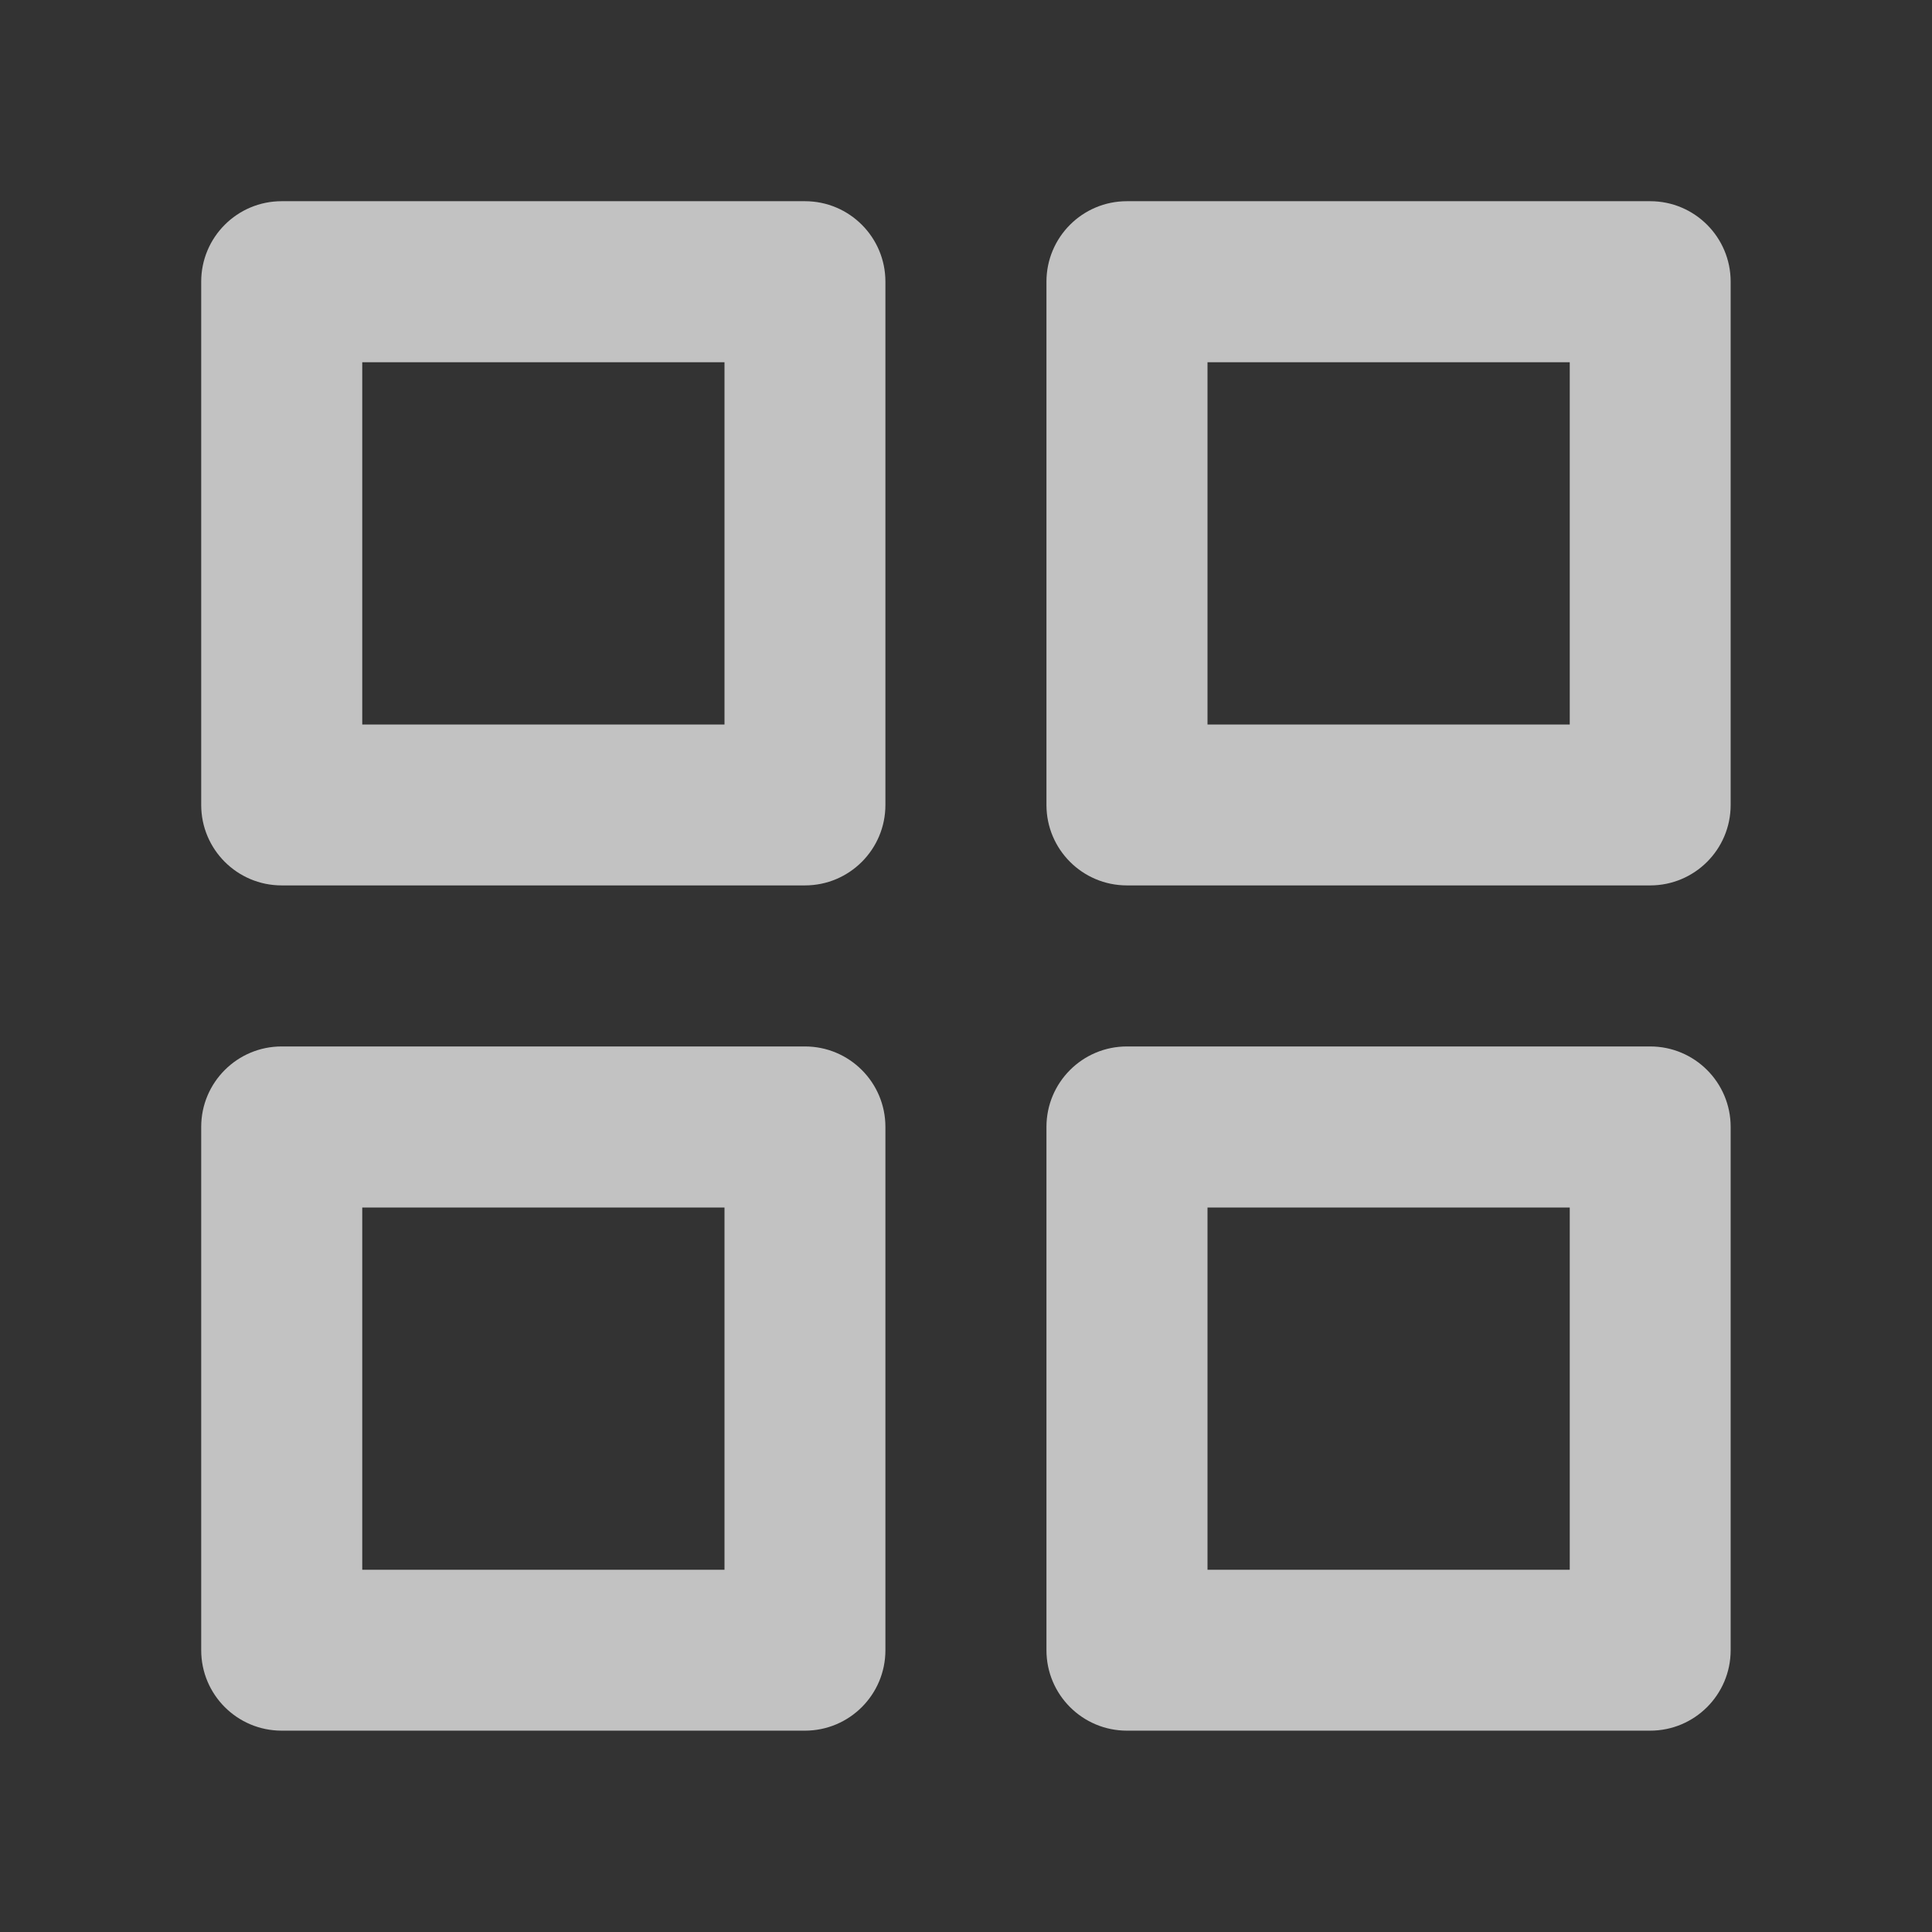<svg width="14" height="14" viewBox="0 0 14 14" fill="none" xmlns="http://www.w3.org/2000/svg">
<rect x="0" y="0" width="14" height="14" fill="#333333" stroke="none"/>
<g id="general/apps">
<path id="Vector" fill-rule="evenodd" clip-rule="evenodd" d="M2.041 1.458C1.719 1.458 1.458 1.719 1.458 2.041V5.833C1.458 6.155 1.719 6.416 2.041 6.416H5.833C6.155 6.416 6.416 6.155 6.416 5.833V2.041C6.416 1.719 6.155 1.458 5.833 1.458H2.041ZM2.625 5.25V2.625H5.25V5.25H2.625ZM8.166 1.458C7.844 1.458 7.583 1.719 7.583 2.041V5.833C7.583 6.155 7.844 6.416 8.166 6.416H11.958C12.28 6.416 12.541 6.155 12.541 5.833V2.041C12.541 1.719 12.28 1.458 11.958 1.458H8.166ZM8.75 5.25V2.625H11.375V5.25H8.75ZM1.458 8.166C1.458 7.844 1.719 7.583 2.041 7.583H5.833C6.155 7.583 6.416 7.844 6.416 8.166V11.958C6.416 12.28 6.155 12.541 5.833 12.541H2.041C1.719 12.541 1.458 12.28 1.458 11.958V8.166ZM2.625 8.75V11.375H5.25V8.75H2.625ZM8.166 7.583C7.844 7.583 7.583 7.844 7.583 8.166V11.958C7.583 12.28 7.844 12.541 8.166 12.541H11.958C12.28 12.541 12.541 12.28 12.541 11.958V8.166C12.541 7.844 12.28 7.583 11.958 7.583H8.166ZM8.75 11.375V8.75H11.375V11.375H8.75Z" fill="white" fill-opacity="0.7"/>
</g>
</svg>
